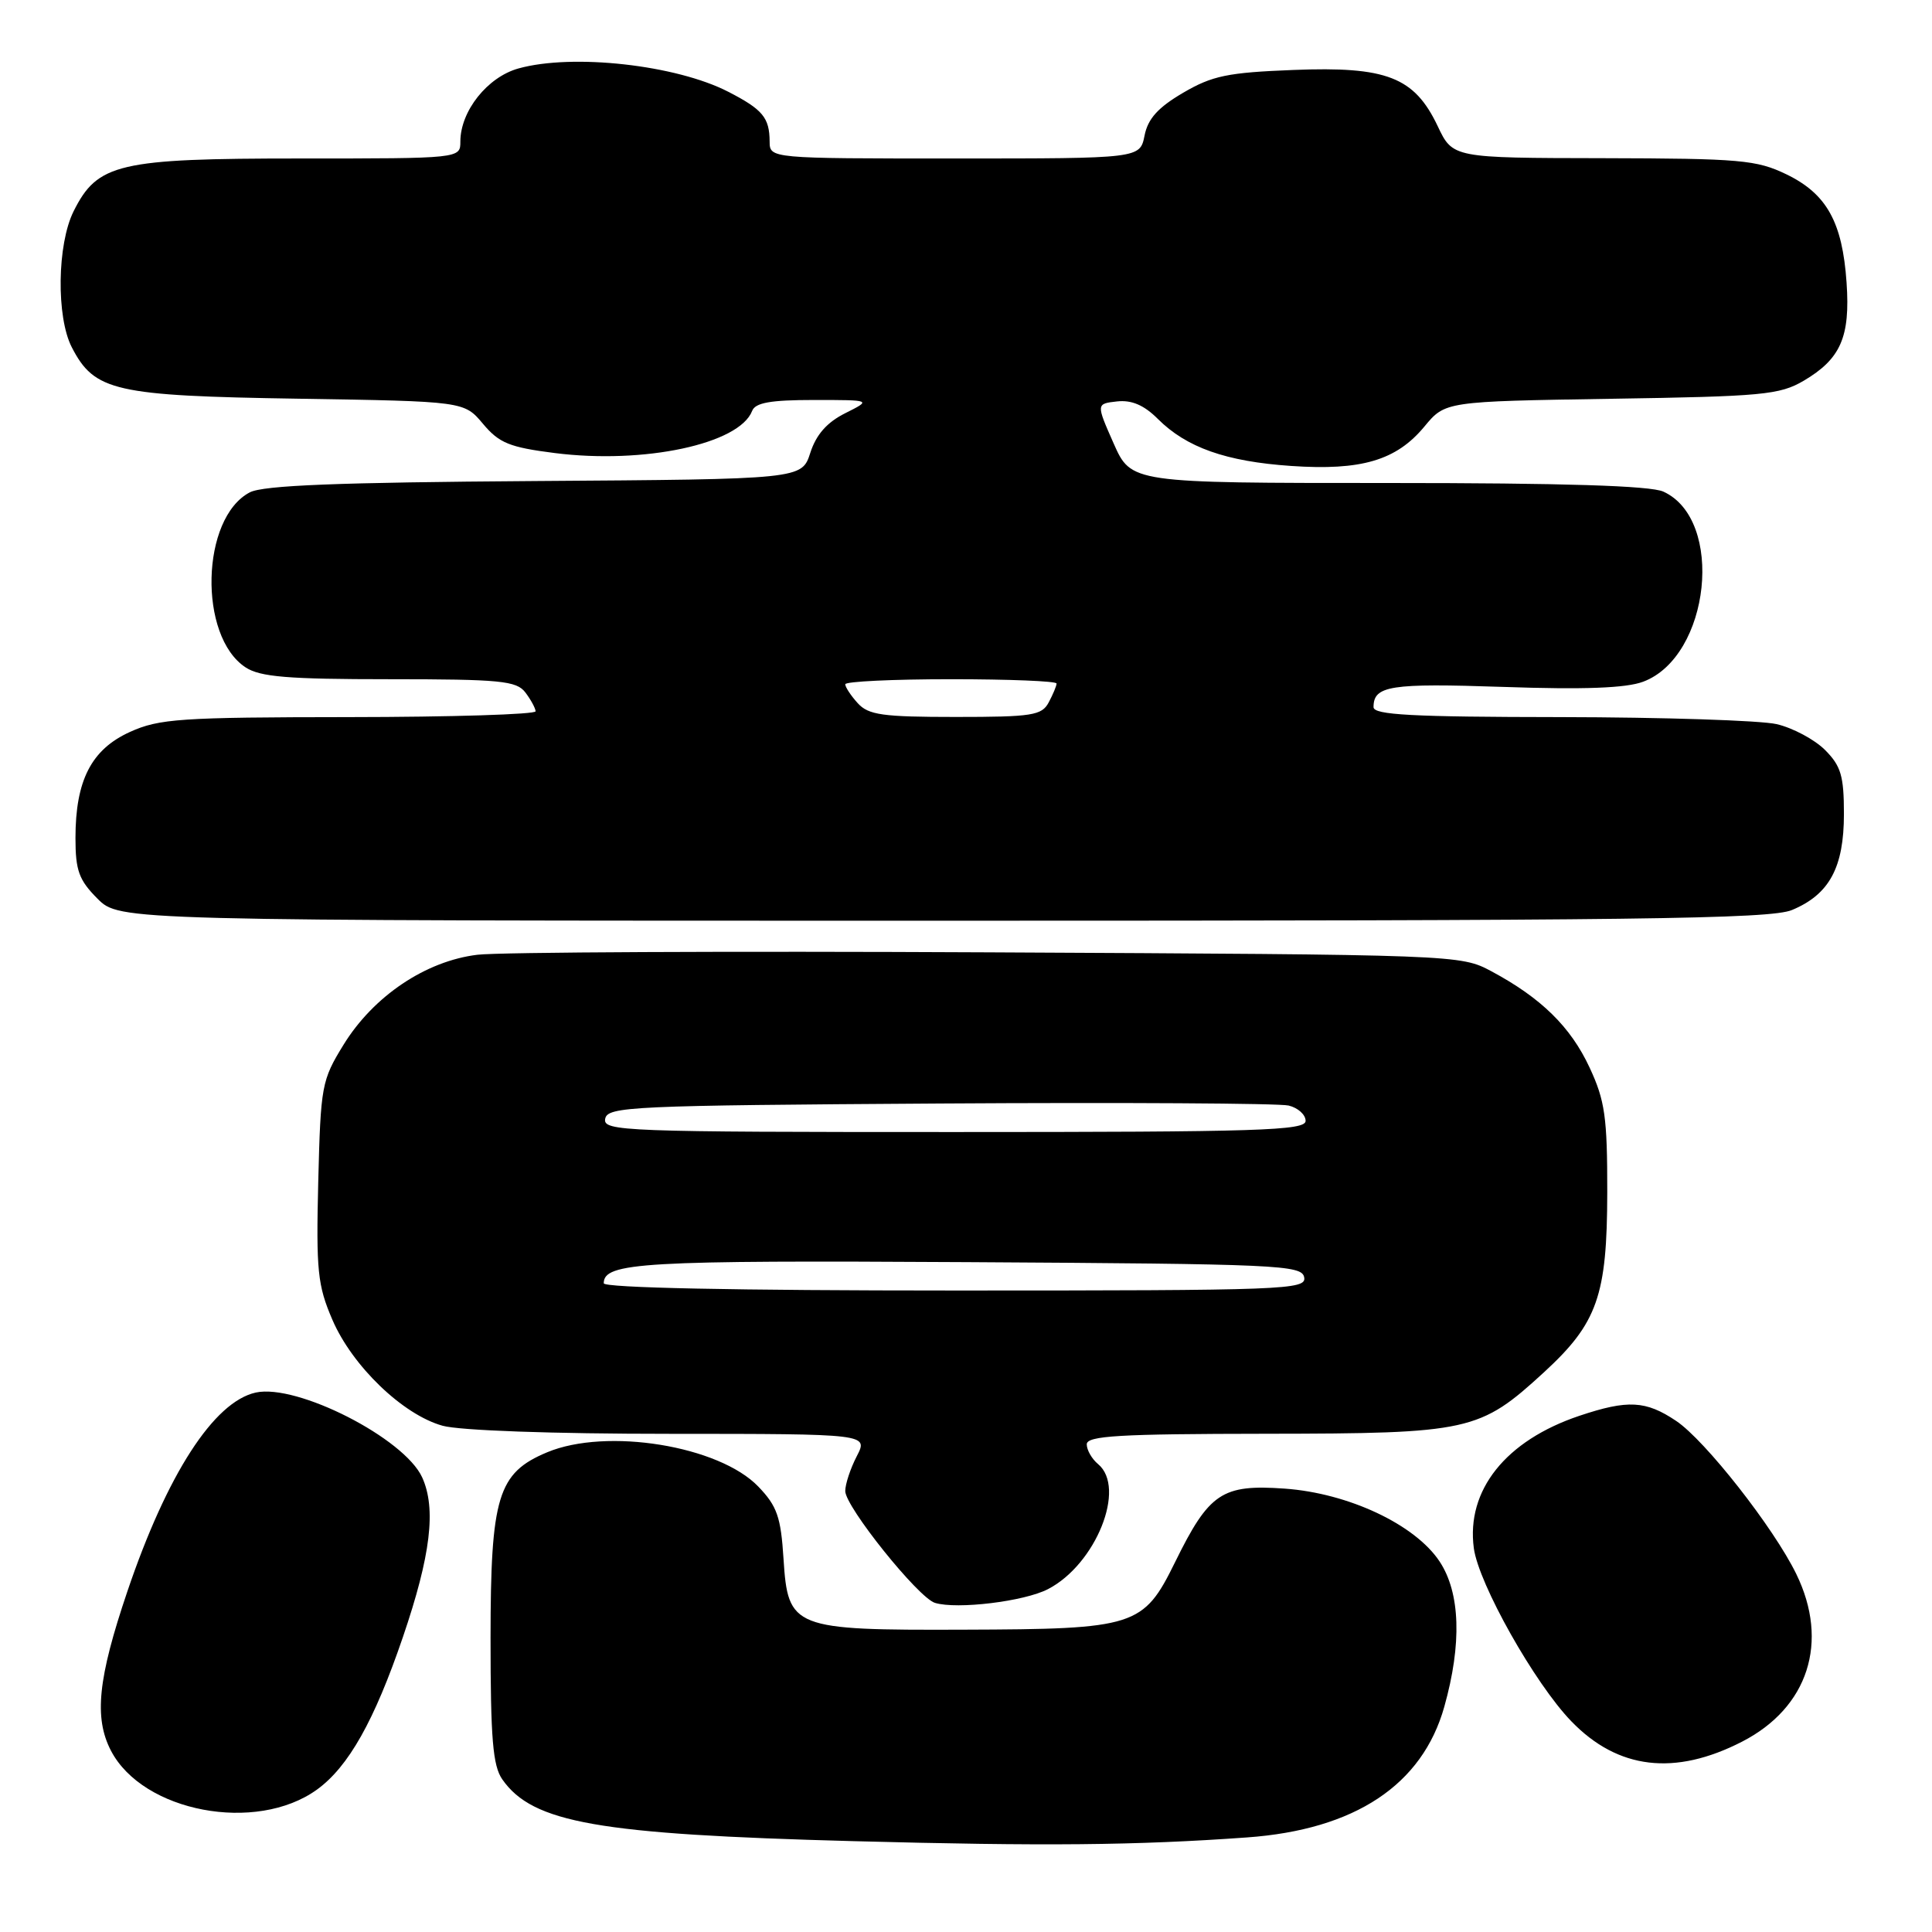 <?xml version="1.0" encoding="UTF-8" standalone="no"?>
<!DOCTYPE svg PUBLIC "-//W3C//DTD SVG 1.1//EN" "http://www.w3.org/Graphics/SVG/1.1/DTD/svg11.dtd" >
<svg xmlns="http://www.w3.org/2000/svg" xmlns:xlink="http://www.w3.org/1999/xlink" version="1.1" viewBox="0 0 256 256">
 <g >
 <path fill="currentColor"
d=" M 165.22 243.47 C 179.53 242.45 188.47 236.52 191.38 226.14 C 193.72 217.81 193.50 211.05 190.75 206.90 C 187.51 202.01 178.68 197.85 170.23 197.25 C 161.92 196.66 160.22 197.80 155.70 207.00 C 151.50 215.54 150.46 215.87 127.70 215.94 C 105.02 216.02 104.41 215.77 103.82 206.55 C 103.47 201.02 102.97 199.57 100.49 196.99 C 95.30 191.57 80.38 189.14 72.49 192.44 C 65.96 195.17 65.01 198.30 65.00 217.03 C 65.00 230.39 65.30 233.98 66.56 235.78 C 70.59 241.54 79.25 243.06 113.00 243.96 C 138.40 244.64 150.59 244.52 165.22 243.47 Z  M 42.00 237.13 C 46.17 234.11 49.60 228.03 53.39 216.91 C 57.08 206.09 57.82 199.90 55.94 195.76 C 53.57 190.57 39.35 183.32 33.89 184.52 C 28.33 185.75 22.13 195.35 16.87 210.89 C 12.97 222.41 12.44 227.61 14.70 231.97 C 18.93 240.11 33.95 242.95 42.00 237.13 Z  M 230.85 230.77 C 239.60 226.27 242.41 217.57 238.02 208.57 C 235.03 202.43 225.94 190.85 222.10 188.28 C 218.08 185.58 215.70 185.45 209.28 187.60 C 199.51 190.88 194.26 197.46 195.29 205.15 C 195.93 209.87 203.35 223.06 208.21 228.08 C 214.38 234.47 221.93 235.36 230.85 230.77 Z  M 138.86 210.57 C 145.22 207.28 149.28 197.14 145.50 194.00 C 144.68 193.32 144.00 192.14 144.00 191.38 C 144.00 190.25 148.25 190.00 167.75 189.98 C 194.75 189.95 196.06 189.66 204.59 181.83 C 211.67 175.32 212.95 171.68 212.97 158.00 C 212.98 148.02 212.67 145.84 210.63 141.46 C 208.12 136.06 204.21 132.23 197.62 128.70 C 193.52 126.51 193.21 126.50 131.00 126.19 C 96.62 126.02 66.14 126.16 63.26 126.51 C 56.41 127.34 49.50 131.98 45.53 138.42 C 42.62 143.14 42.49 143.85 42.17 156.56 C 41.88 168.37 42.08 170.32 44.04 174.87 C 46.68 181.01 53.38 187.46 58.65 188.92 C 60.93 189.55 73.19 189.99 88.78 189.99 C 115.05 190.00 115.05 190.00 113.53 192.95 C 112.69 194.57 112.00 196.65 112.00 197.57 C 112.00 199.65 121.69 211.73 123.89 212.39 C 126.81 213.28 135.72 212.20 138.86 210.57 Z  M 237.45 120.58 C 242.40 118.52 244.33 114.95 244.33 107.86 C 244.33 102.81 243.94 101.49 241.82 99.37 C 240.44 97.99 237.56 96.45 235.41 95.95 C 233.26 95.46 220.36 95.04 206.75 95.02 C 187.12 95.00 182.00 94.73 182.00 93.70 C 182.00 90.85 184.18 90.51 199.20 91.02 C 209.91 91.39 215.47 91.18 217.73 90.33 C 226.62 86.99 228.55 68.85 220.40 65.14 C 218.69 64.36 207.20 64.00 183.90 64.00 C 149.89 64.00 149.89 64.00 147.56 58.75 C 145.24 53.50 145.24 53.50 148.02 53.19 C 149.95 52.98 151.59 53.68 153.41 55.50 C 157.21 59.30 162.45 61.15 171.07 61.74 C 180.38 62.38 185.02 61.01 188.74 56.52 C 191.50 53.19 191.50 53.19 213.50 52.84 C 233.53 52.53 235.81 52.32 239.00 50.45 C 243.90 47.56 245.18 44.65 244.68 37.45 C 244.13 29.42 242.05 25.69 236.71 23.10 C 232.75 21.19 230.61 21.00 212.43 20.96 C 192.50 20.93 192.50 20.93 190.50 16.71 C 187.41 10.21 183.74 8.78 171.38 9.27 C 162.67 9.61 160.63 10.03 156.76 12.30 C 153.45 14.24 152.10 15.73 151.66 17.96 C 151.05 21.00 151.05 21.00 126.52 21.00 C 102.00 21.00 102.00 21.00 101.98 18.75 C 101.96 15.59 101.07 14.51 96.50 12.16 C 89.59 8.60 75.88 7.07 68.70 9.07 C 64.59 10.21 61.01 14.71 61.00 18.75 C 61.00 21.00 61.00 21.00 39.75 21.00 C 15.69 21.00 12.92 21.65 9.75 28.00 C 7.57 32.37 7.44 42.02 9.52 46.03 C 12.52 51.84 15.21 52.45 39.50 52.83 C 61.50 53.18 61.50 53.18 64.00 56.16 C 66.14 58.71 67.51 59.27 73.50 60.03 C 85.34 61.53 97.97 58.83 99.66 54.45 C 100.08 53.36 102.09 53.00 107.86 53.00 C 115.50 53.00 115.50 53.00 112.00 54.75 C 109.58 55.96 108.15 57.58 107.37 60.00 C 106.24 63.50 106.24 63.50 70.87 63.74 C 44.80 63.92 34.87 64.31 33.10 65.24 C 26.62 68.63 26.25 84.31 32.54 88.43 C 34.47 89.70 38.15 90.00 51.60 90.00 C 66.31 90.00 68.44 90.21 69.61 91.75 C 70.34 92.71 70.95 93.84 70.97 94.25 C 70.99 94.66 59.86 95.01 46.25 95.02 C 23.89 95.04 21.09 95.23 17.21 96.99 C 12.10 99.31 10.00 103.41 10.00 111.04 C 10.00 115.36 10.46 116.61 12.92 119.08 C 15.85 122.00 15.85 122.00 124.96 122.00 C 216.82 122.00 234.60 121.78 237.45 120.58 Z  M 80.00 170.04 C 80.00 167.28 85.12 166.99 128.19 167.24 C 169.45 167.48 172.50 167.62 172.81 169.25 C 173.13 170.90 170.39 171.00 126.57 171.00 C 97.32 171.00 80.00 170.64 80.00 170.04 Z  M 80.19 148.25 C 80.50 146.62 83.54 146.48 124.51 146.22 C 148.71 146.07 169.51 146.19 170.75 146.49 C 171.99 146.79 173.00 147.70 173.00 148.52 C 173.00 149.81 166.89 150.00 126.43 150.00 C 82.61 150.00 79.87 149.90 80.19 148.25 Z  M 113.65 93.17 C 112.74 92.17 112.00 91.04 112.00 90.67 C 112.00 90.30 118.30 90.00 126.00 90.00 C 133.70 90.00 140.00 90.25 140.00 90.57 C 140.00 90.88 139.53 92.00 138.96 93.07 C 138.04 94.80 136.78 95.00 126.62 95.00 C 116.93 95.00 115.07 94.74 113.65 93.17 Z "/>
</g>
</svg>